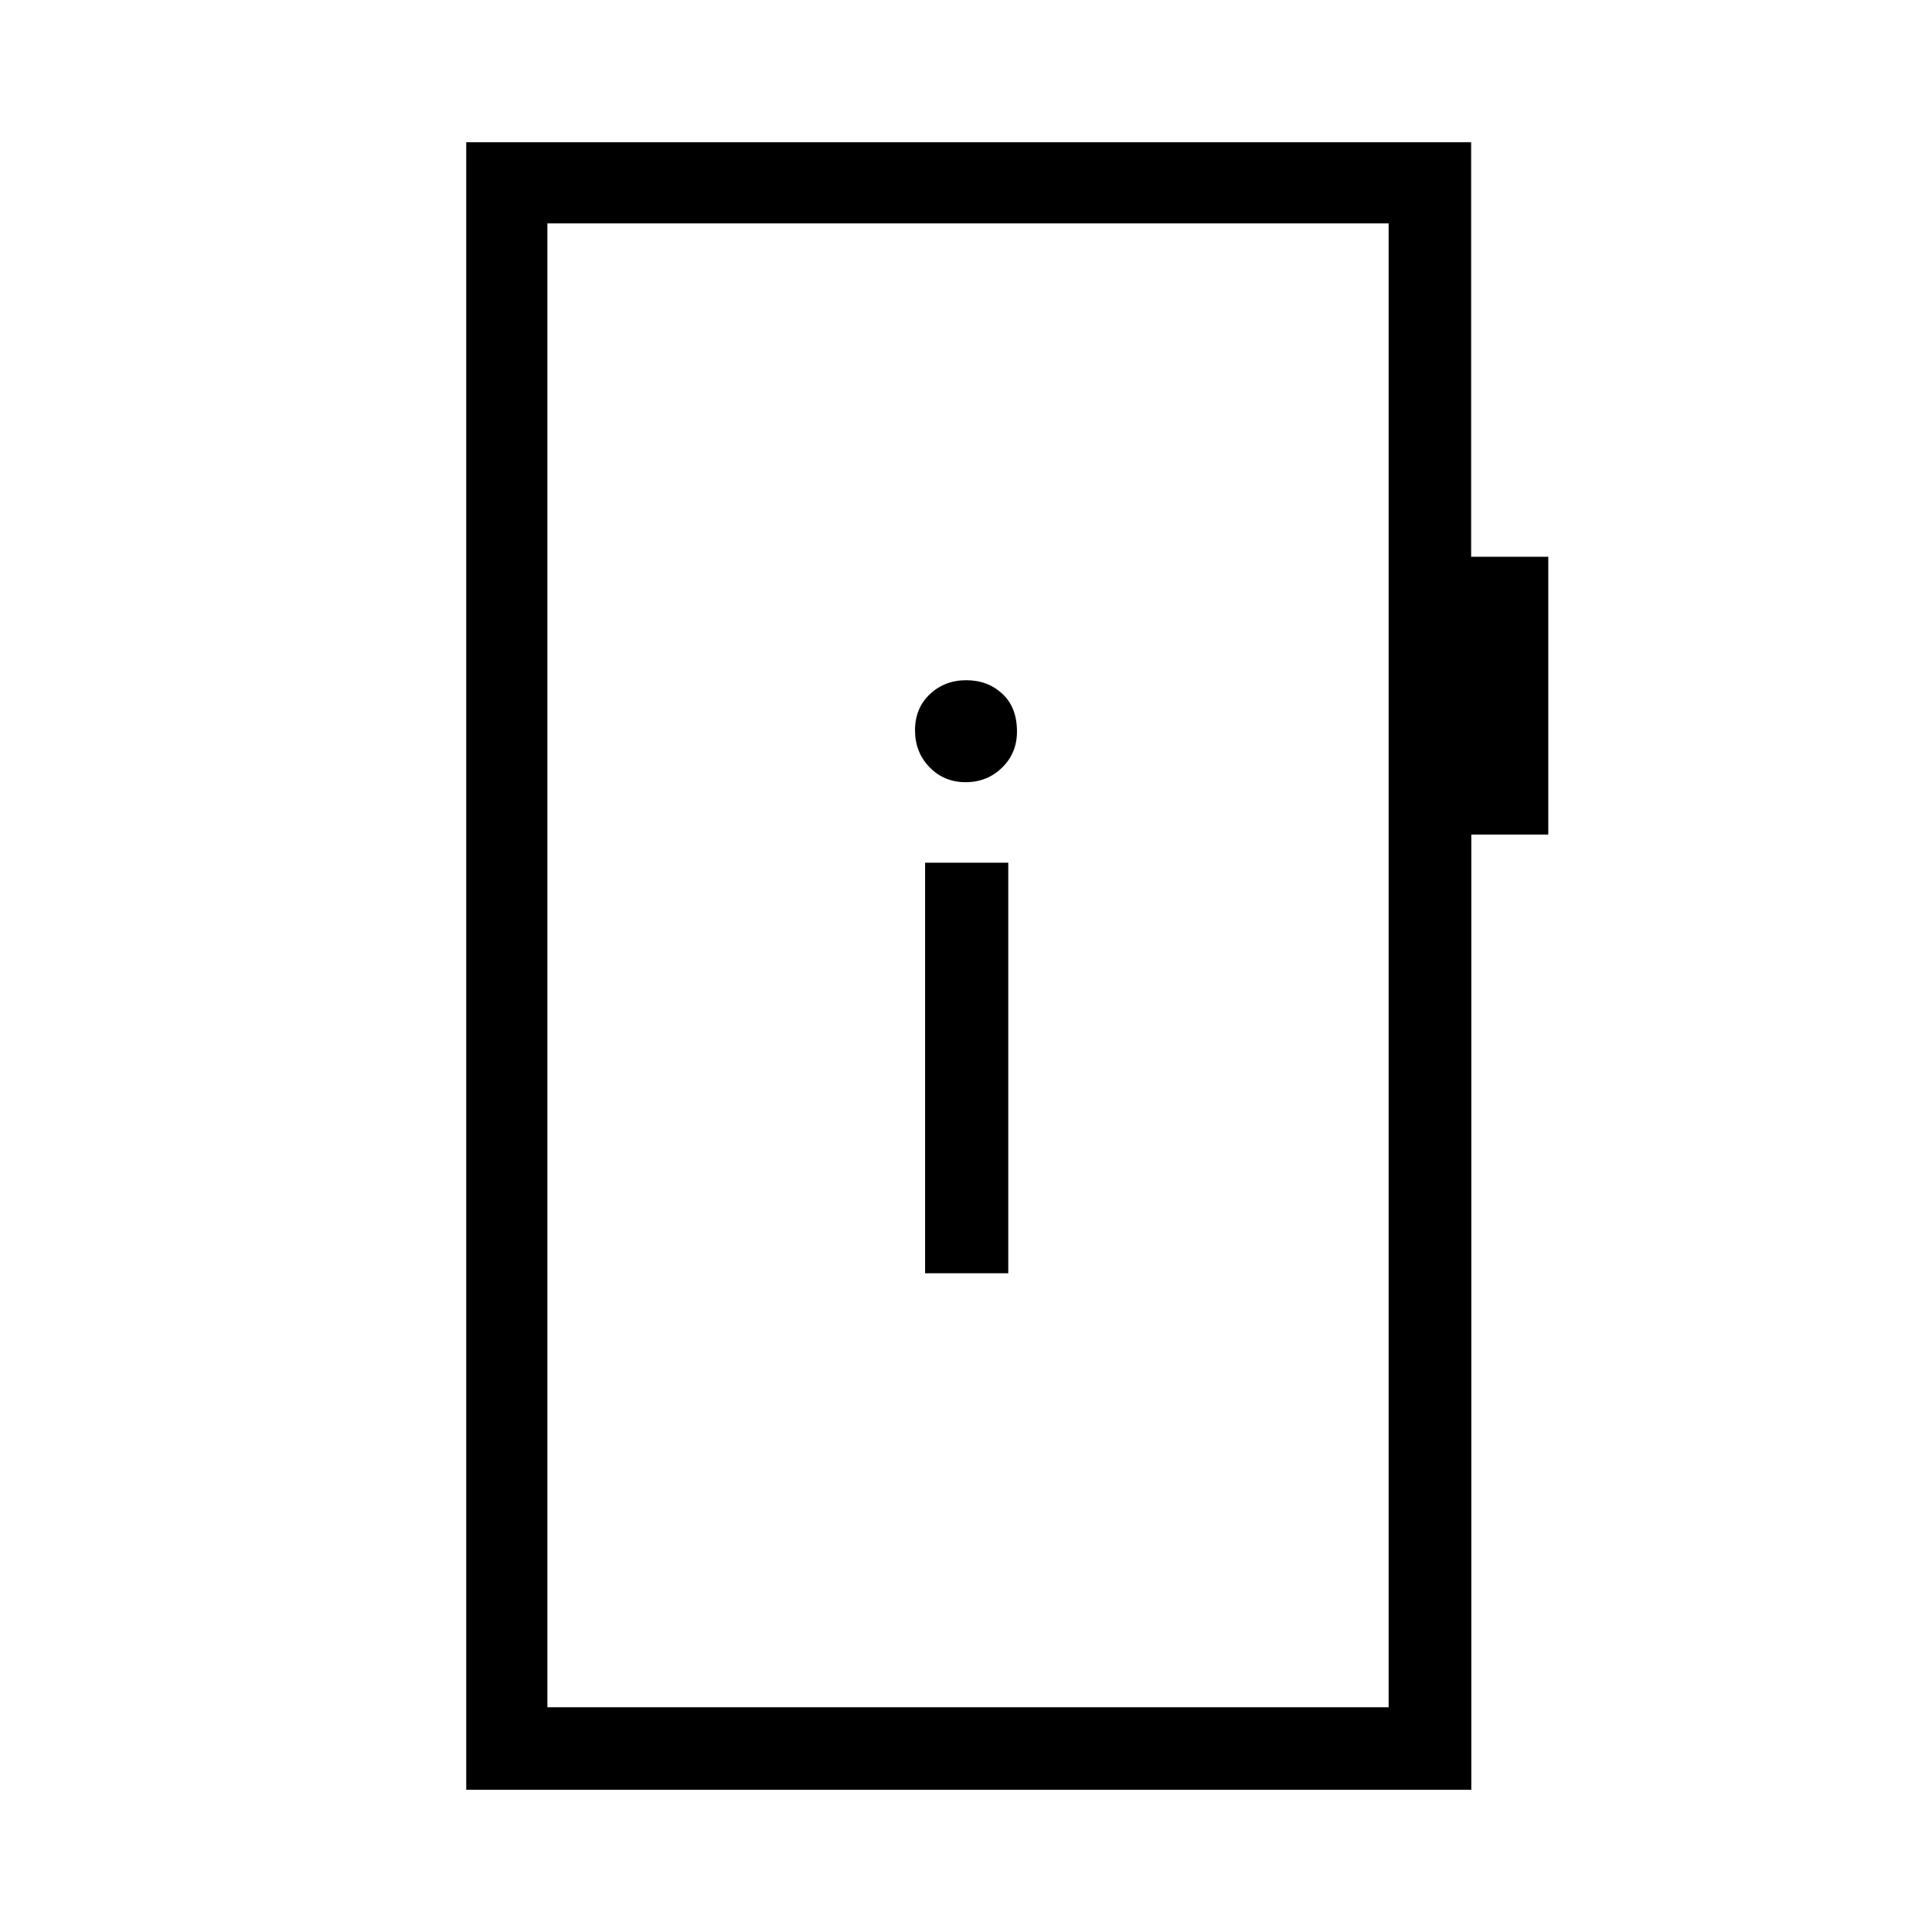 <svg xmlns="http://www.w3.org/2000/svg" height="40" viewBox="0 -960 960 960" width="40"><path d="M459.67-327.33H501v-204h-41.33v204Zm20.14-244q10.69 0 18.11-7.23 7.41-7.23 7.41-17.92 0-12.02-7.25-18.77T480.12-622q-10.72 0-18.09 6.95-7.36 6.96-7.36 17.92t7.23 18.38q7.23 7.42 17.91 7.42ZM231.67-70.67v-818.66H731v206h38.33v138.02h-38.24v474.64H231.67Zm40.33-41h418V-849H272v737.33Zm0 0V-849v737.33Z"/></svg>
